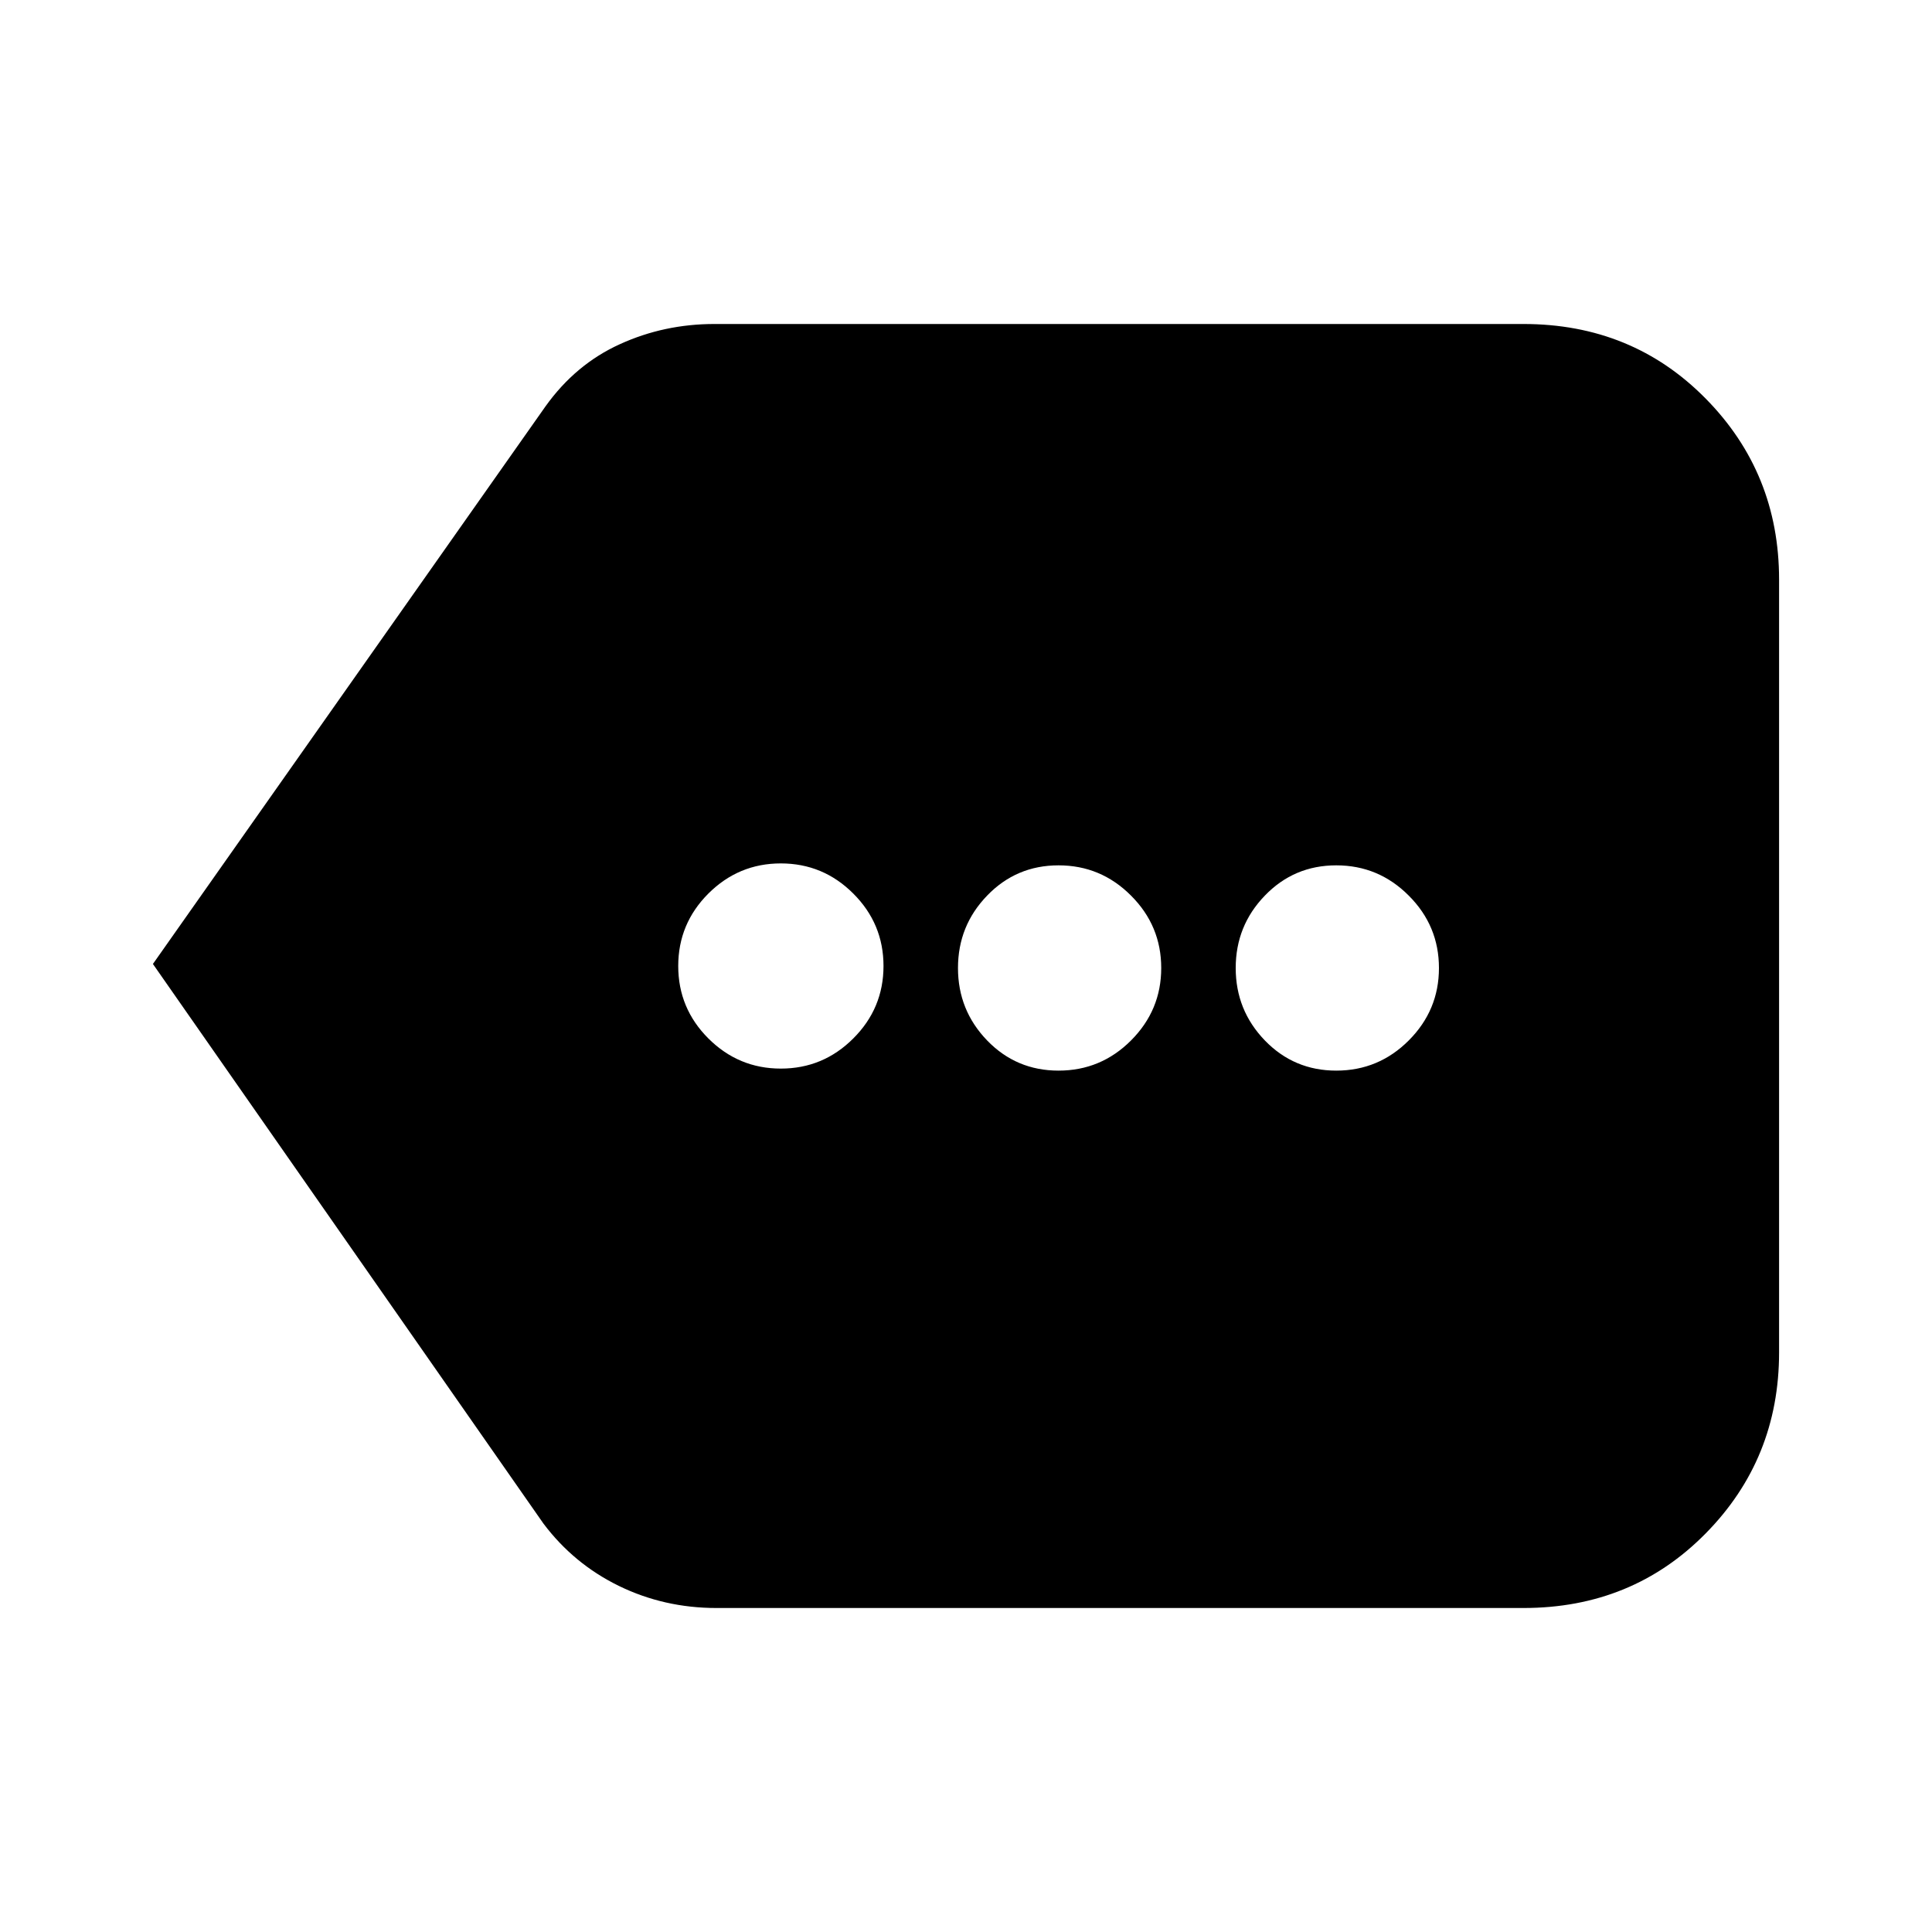 <svg xmlns="http://www.w3.org/2000/svg" height="20" width="20"><path d="M8.083 11.062Q8.521 11.062 8.833 10.75Q9.146 10.438 9.146 10Q9.146 9.562 8.833 9.25Q8.521 8.938 8.083 8.938Q7.646 8.938 7.333 9.25Q7.021 9.562 7.021 10Q7.021 10.438 7.333 10.75Q7.646 11.062 8.083 11.062ZM10.958 11.083Q11.396 11.083 11.708 10.771Q12.021 10.458 12.021 10.021Q12.021 9.583 11.708 9.271Q11.396 8.958 10.958 8.958Q10.521 8.958 10.219 9.271Q9.917 9.583 9.917 10.021Q9.917 10.458 10.219 10.771Q10.521 11.083 10.958 11.083ZM13.833 11.083Q14.271 11.083 14.583 10.771Q14.896 10.458 14.896 10.021Q14.896 9.583 14.583 9.271Q14.271 8.958 13.833 8.958Q13.396 8.958 13.094 9.271Q12.792 9.583 12.792 10.021Q12.792 10.458 13.094 10.771Q13.396 11.083 13.833 11.083ZM1.583 9.979 5.646 4.208Q5.958 3.771 6.417 3.563Q6.875 3.354 7.396 3.354H15.771Q16.896 3.354 17.656 4.125Q18.417 4.896 18.417 6V14Q18.417 15.104 17.656 15.875Q16.896 16.646 15.771 16.646H7.417Q6.875 16.646 6.406 16.417Q5.938 16.188 5.625 15.771Z"/></svg>